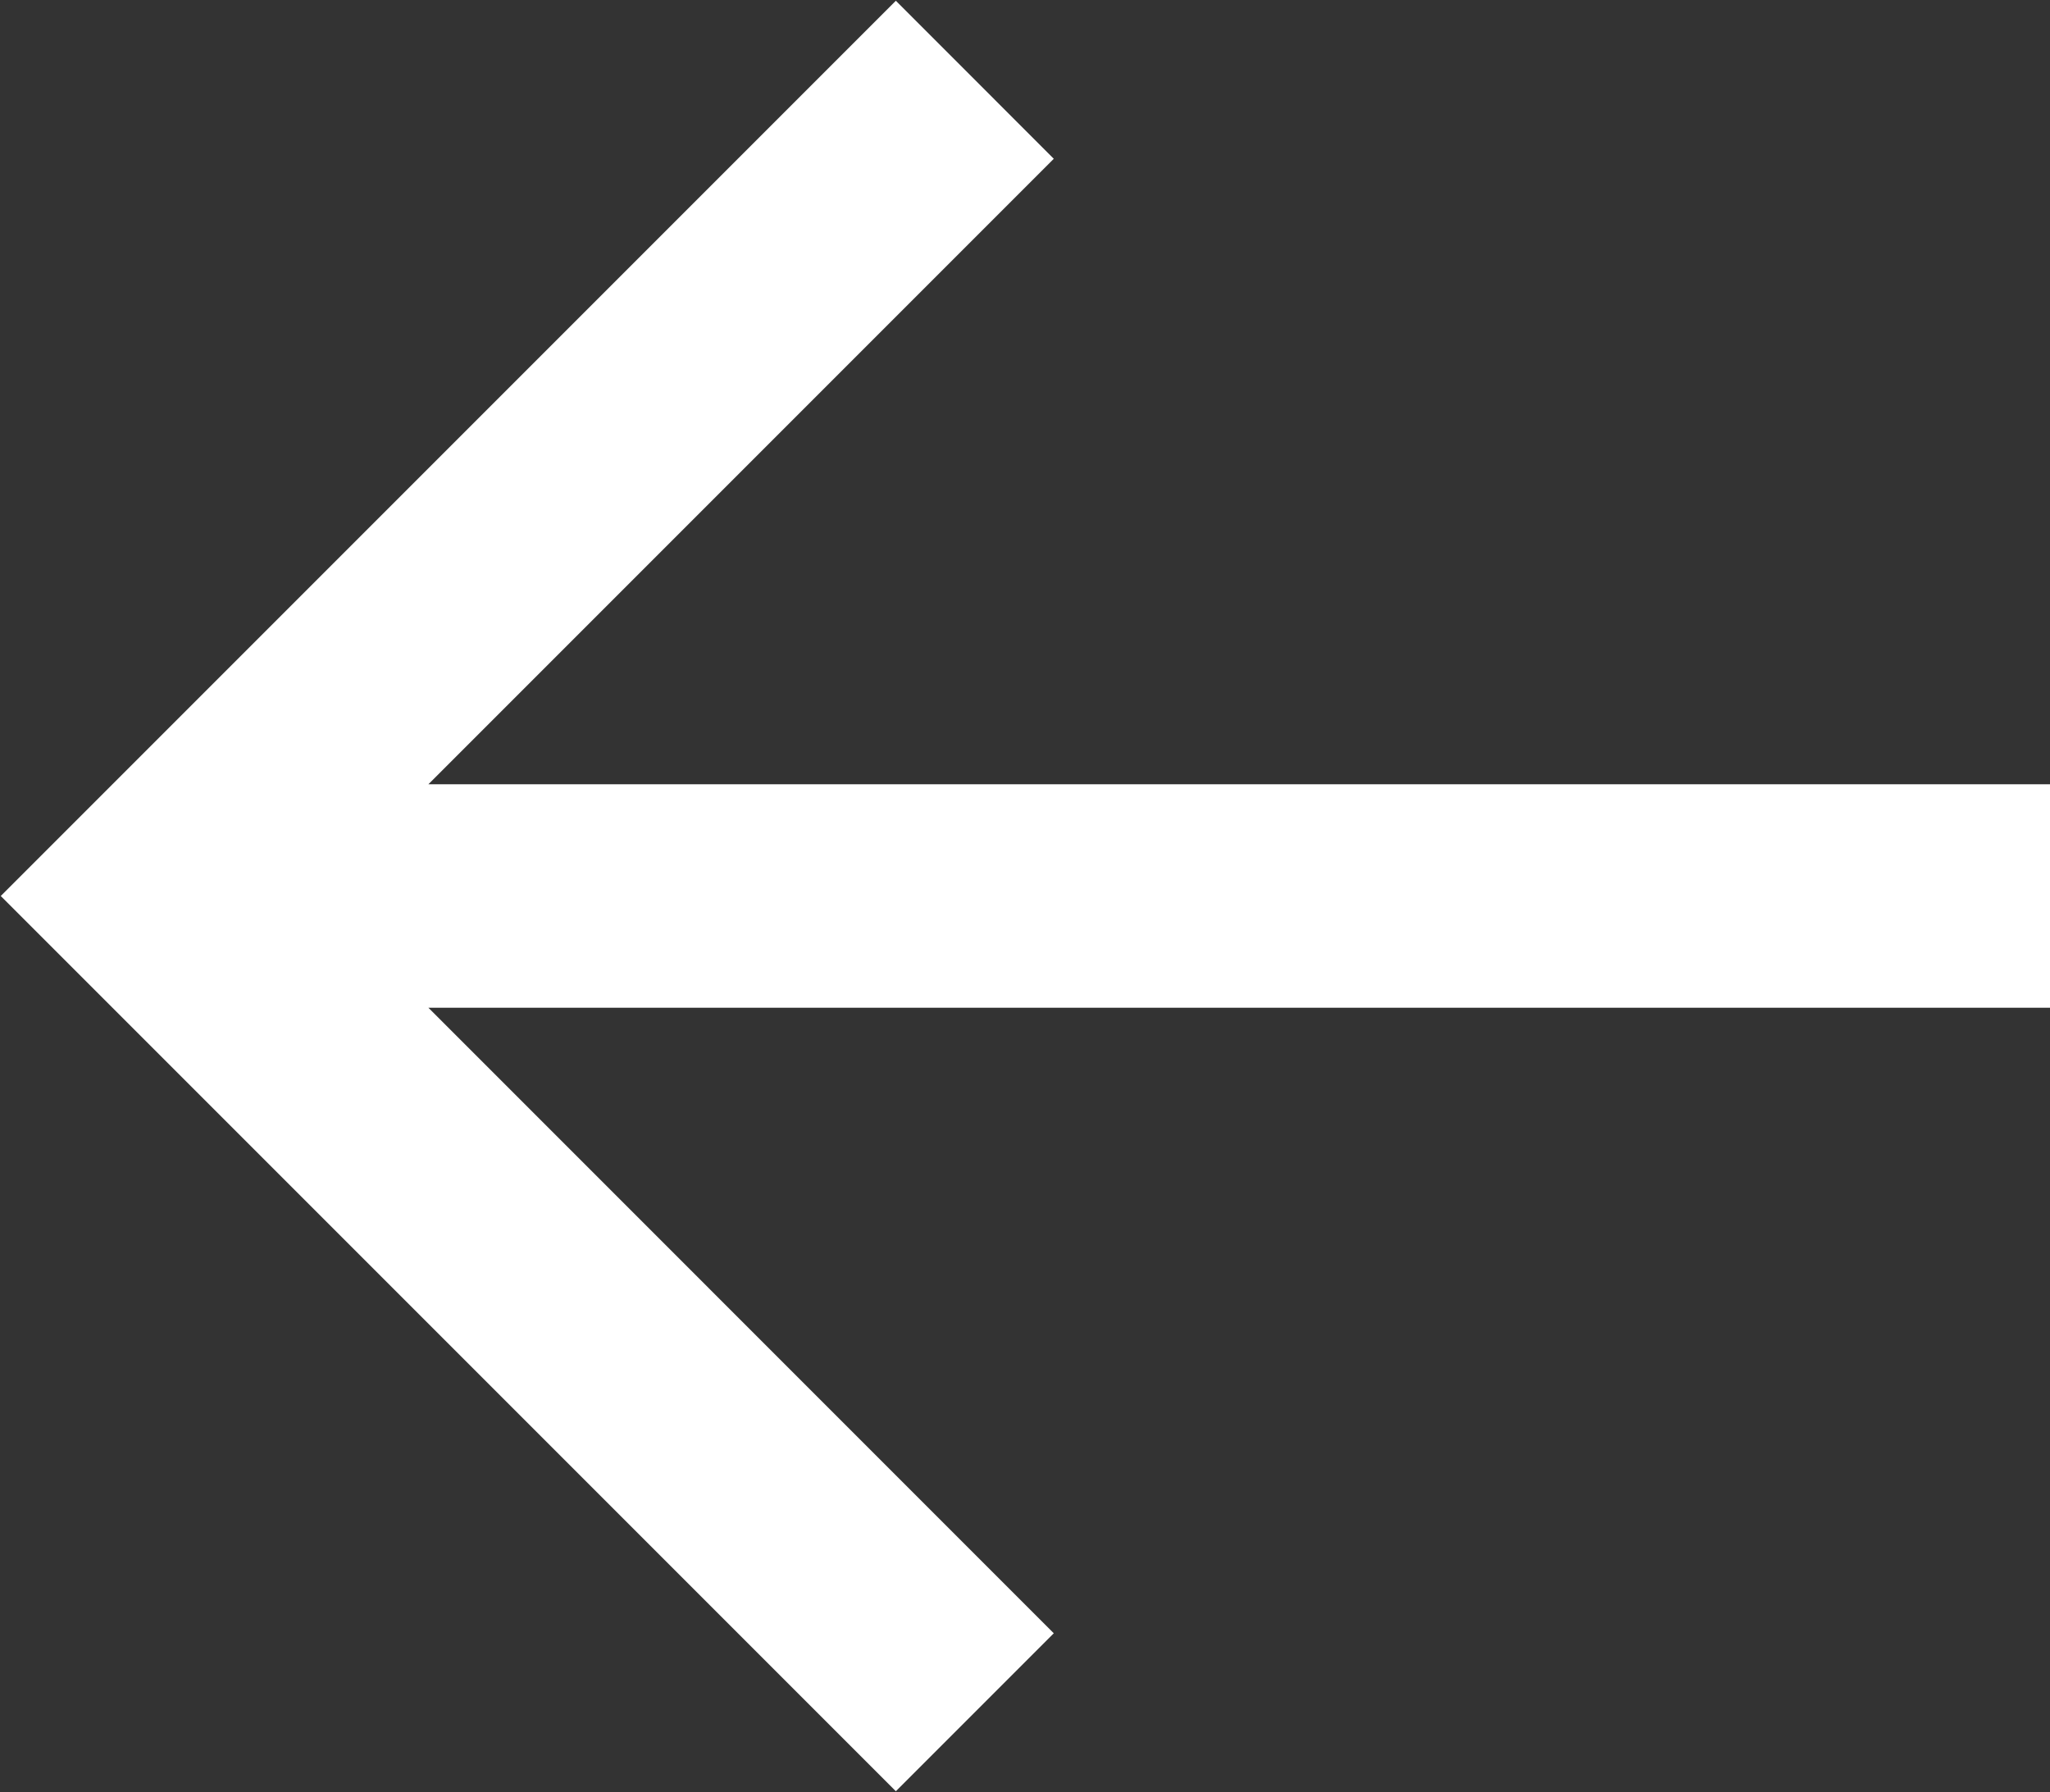 <svg xmlns="http://www.w3.org/2000/svg" xmlns:xlink="http://www.w3.org/1999/xlink" preserveAspectRatio="xMidYMid" width="27.531" height="24.063" viewBox="0 0 27.531 24.063">
  <rect x="0" y="0" width="27.531" height="24.063" fill="#333333" stroke="none"/>
  <defs>
    <style>
      .cls-1 {
        fill: #fff;
        fill-rule: evenodd;
      }
    </style>
  </defs>
  <path d="M27.531,13.531 L5.753,13.531 L14.152,21.931 L12.031,24.052 L0.010,12.031 L12.031,0.010 L14.152,2.132 L5.753,10.531 L27.531,10.531 L27.531,13.531 Z" class="cls-1"/>
</svg>
